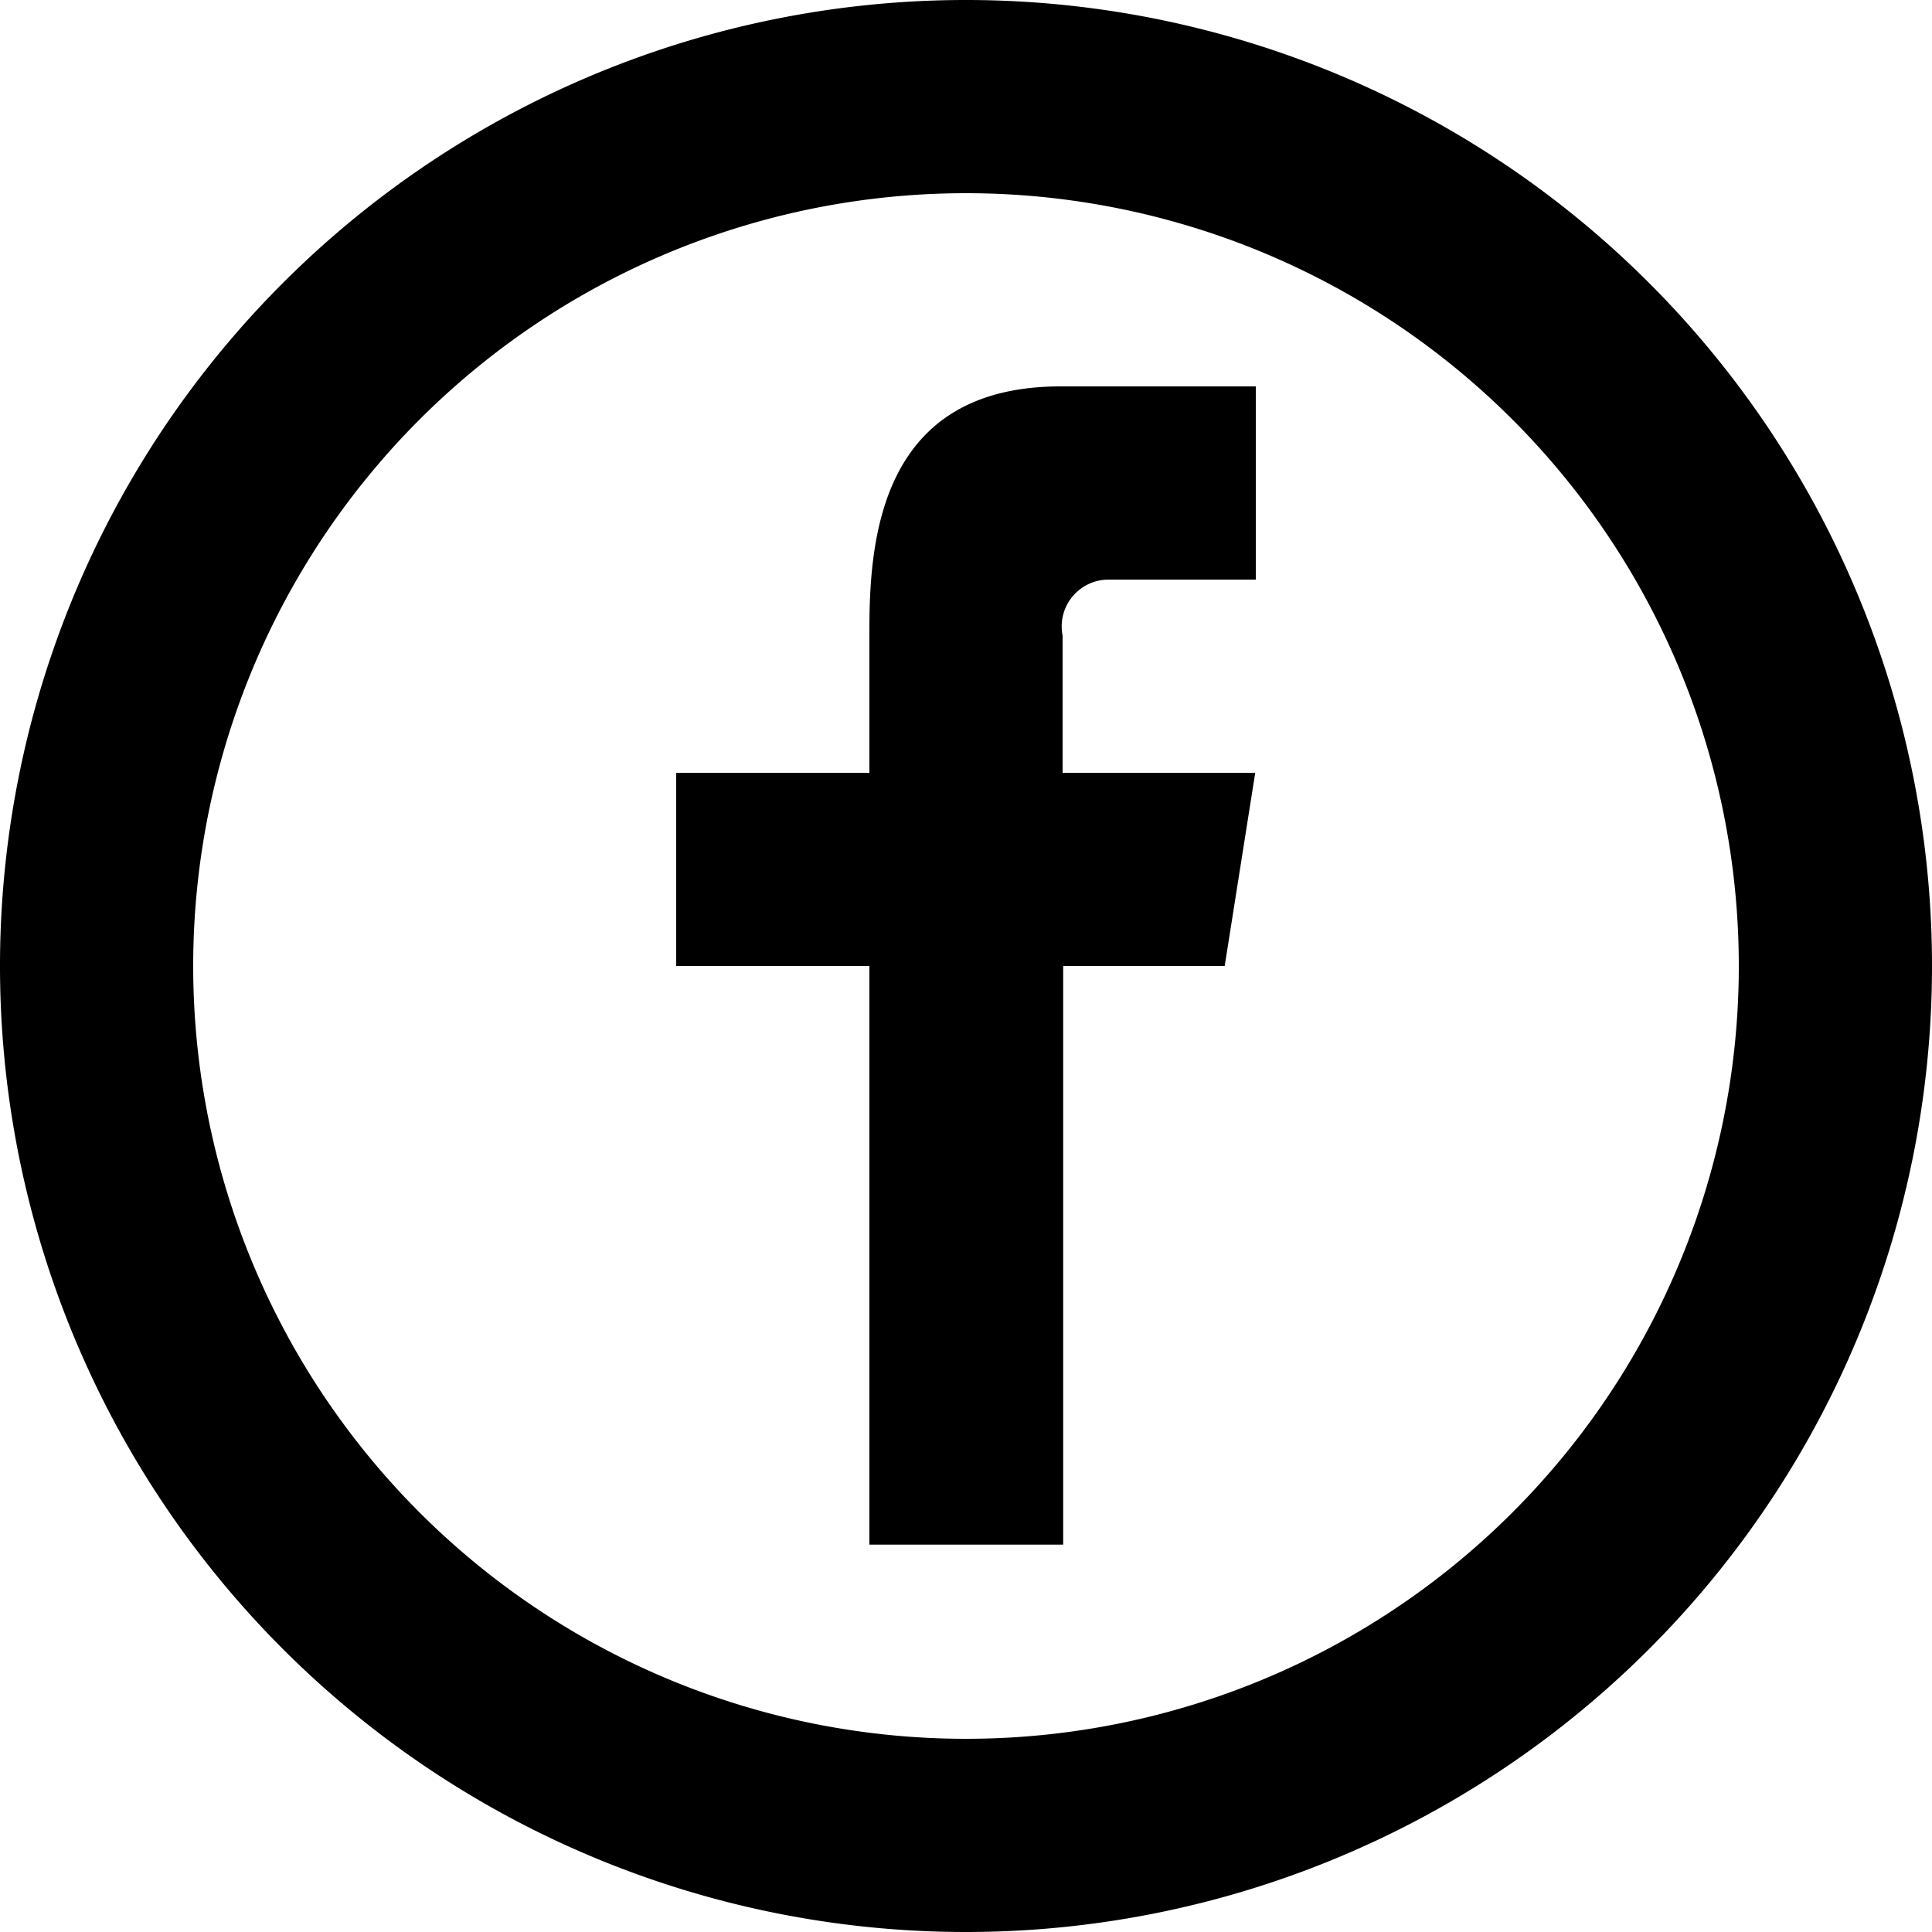 <svg xmlns="http://www.w3.org/2000/svg" width="20" height="20" viewBox="0 0 20 20">
  <defs>
    <style>
      .cls-1 {
        fill: #767676;
        fill-rule: evenodd;
      }
    </style>
  </defs>
  <path id="facebook_" data-name="facebook  " className="cls-1" d="M34,2738a10,10,0,1,1,10-10A10,10,0,0,1,34,2738Zm0-18a8,8,0,1,0,8,8A8,8,0,0,0,34,2720Zm1,4.58V2726h1.994l-0.316,2H35.006v5.99H33V2728H31v-2h2v-1.49c0-.98.143-2.51,1.98-2.51H37v2H35.472A0.485,0.485,0,0,0,35,2724.58Z" transform="translate(-24 -2718)"/>
</svg>
